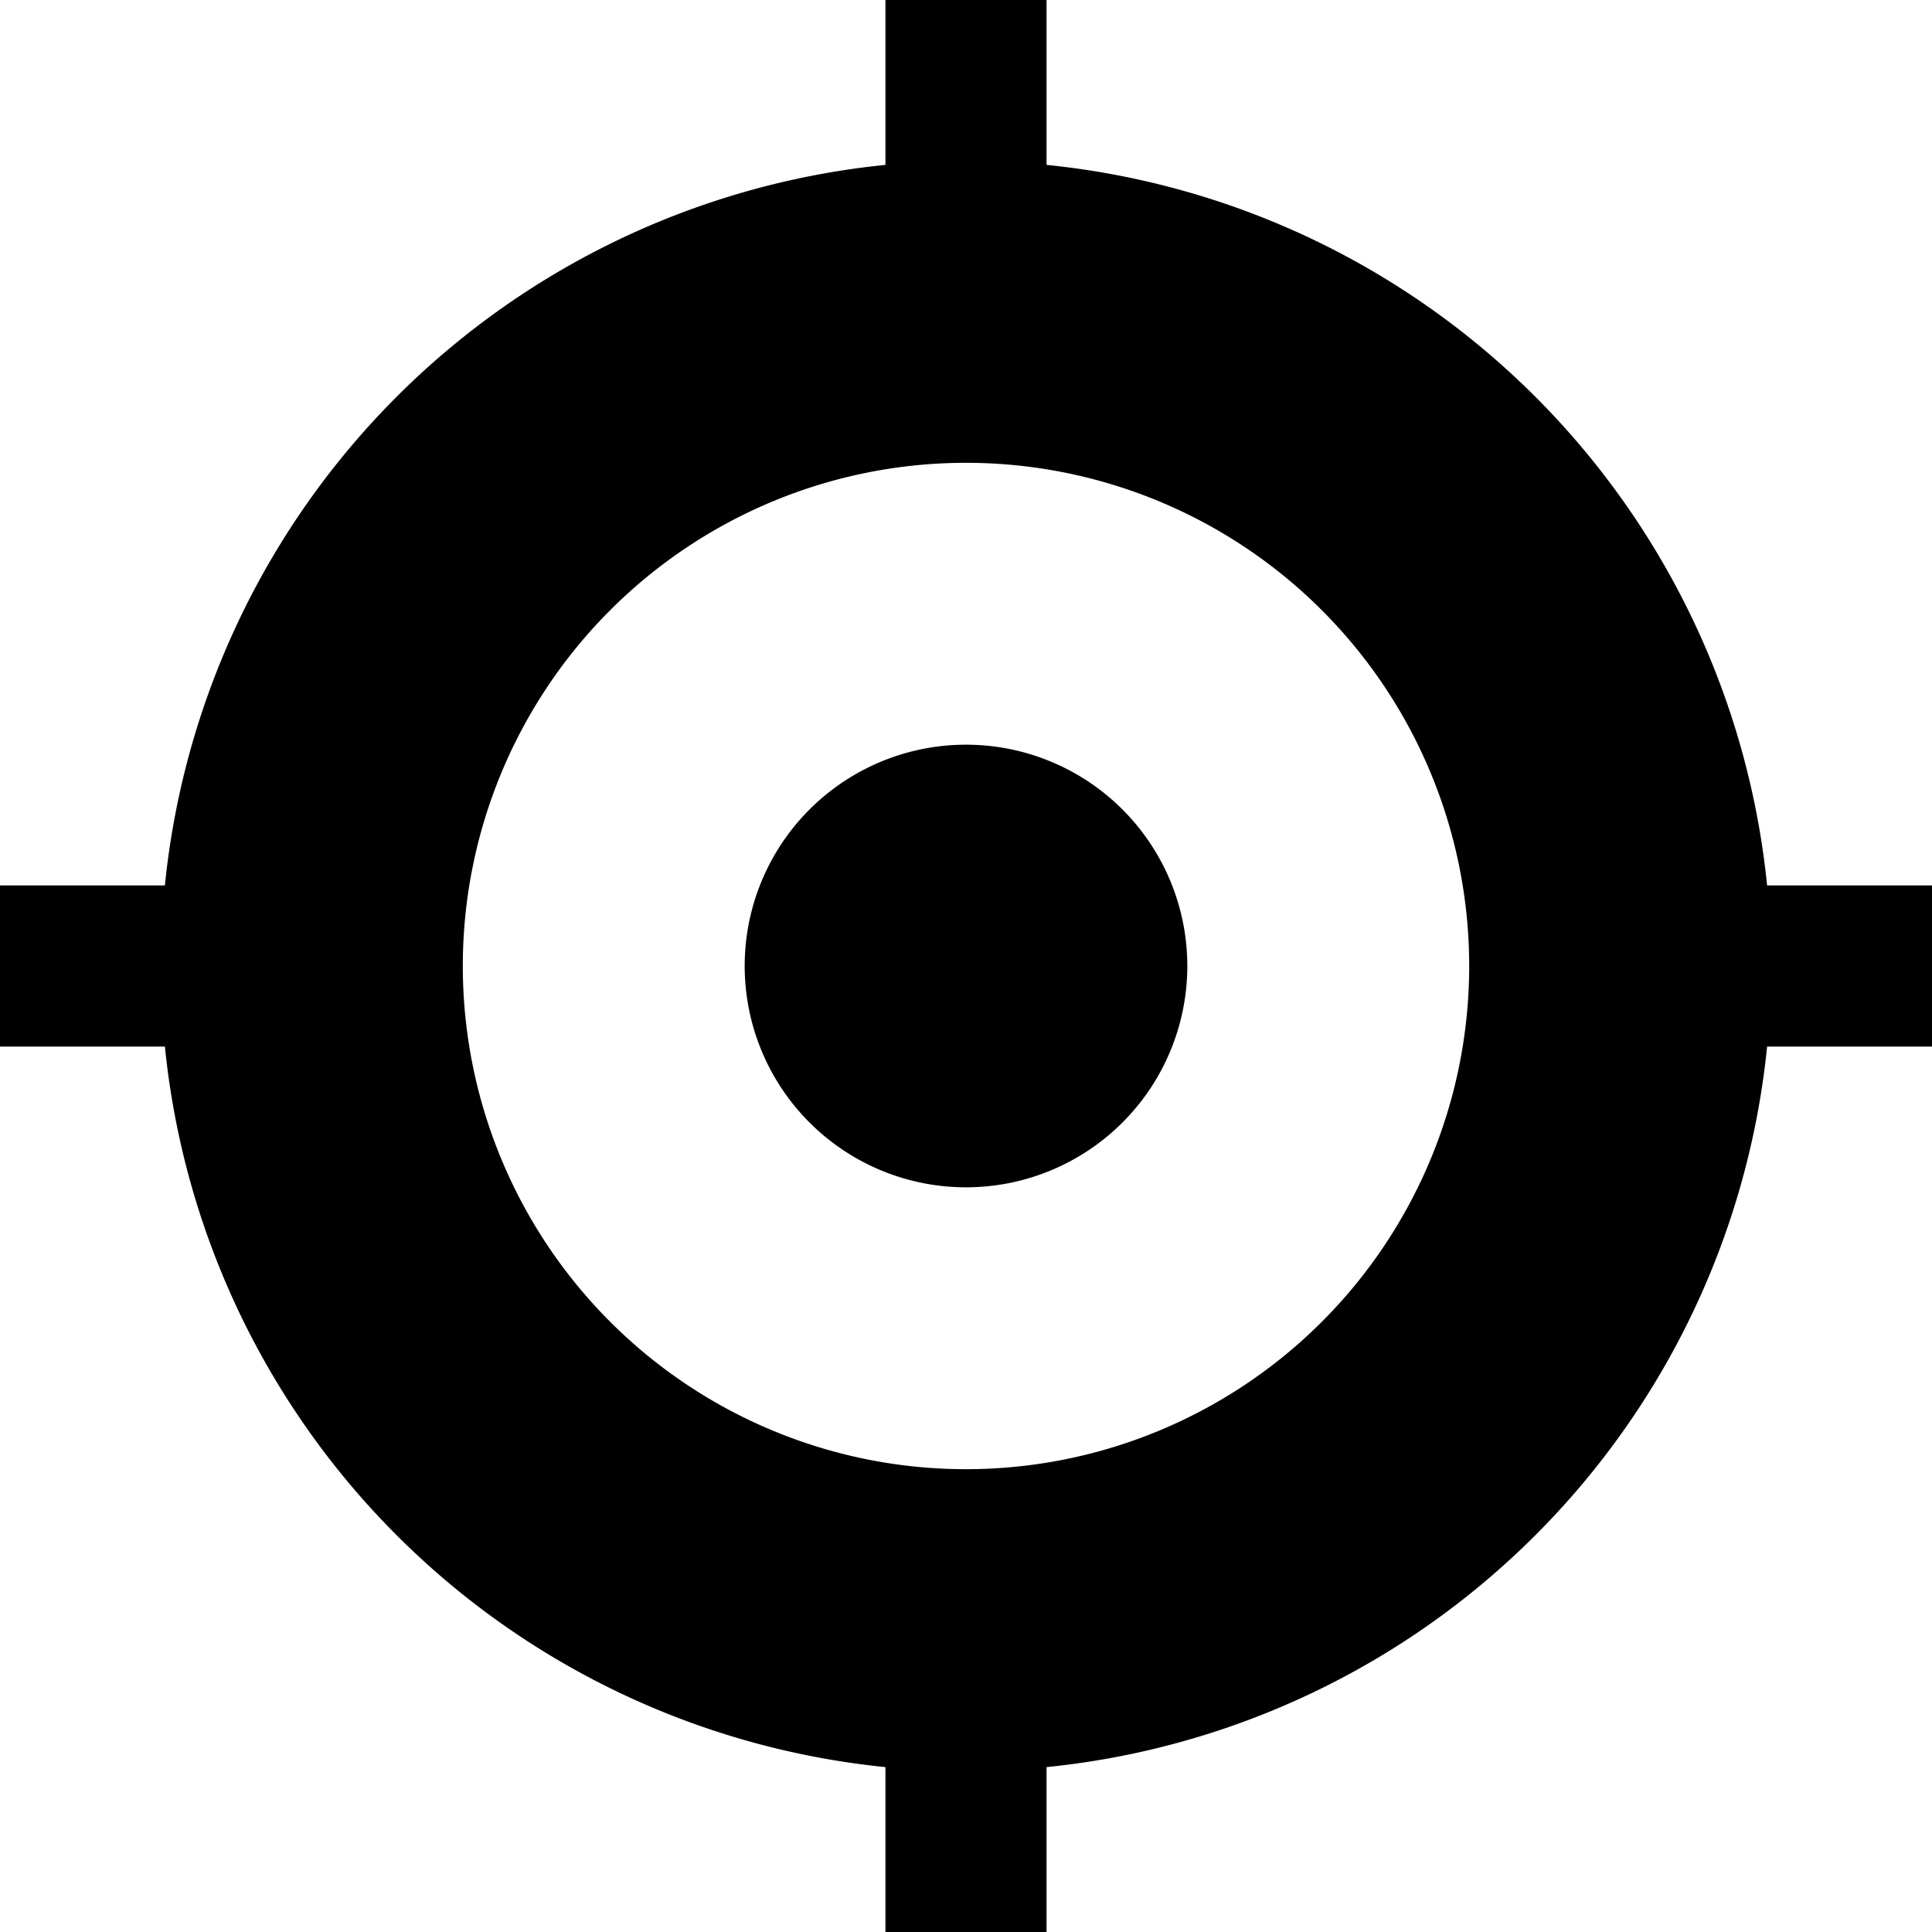<svg xmlns="http://www.w3.org/2000/svg" viewBox="0 0 1024 1024" version="1.1"><path d="M87.4 469.3a426.8 426.8 0 0 1 381.9-381.9V0h85.4v87.4a426.8 426.8 0 0 1 381.9 381.9H1024v85.4h-87.4a426.8 426.8 0 0 1-381.9 381.9V1024H469.3v-87.4a426.8 426.8 0 0 1-381.9-381.9H0V469.3h87.4zM512 778.7a266.7 266.7 0 1 0 0-533.4 266.7 266.7 0 0 0 0 533.4z m0-149.4a117.3 117.3 0 1 0 0-234.6 117.3 117.3 0 0 0 0 234.6z" fill="#0" p-id="1093"></path></svg>